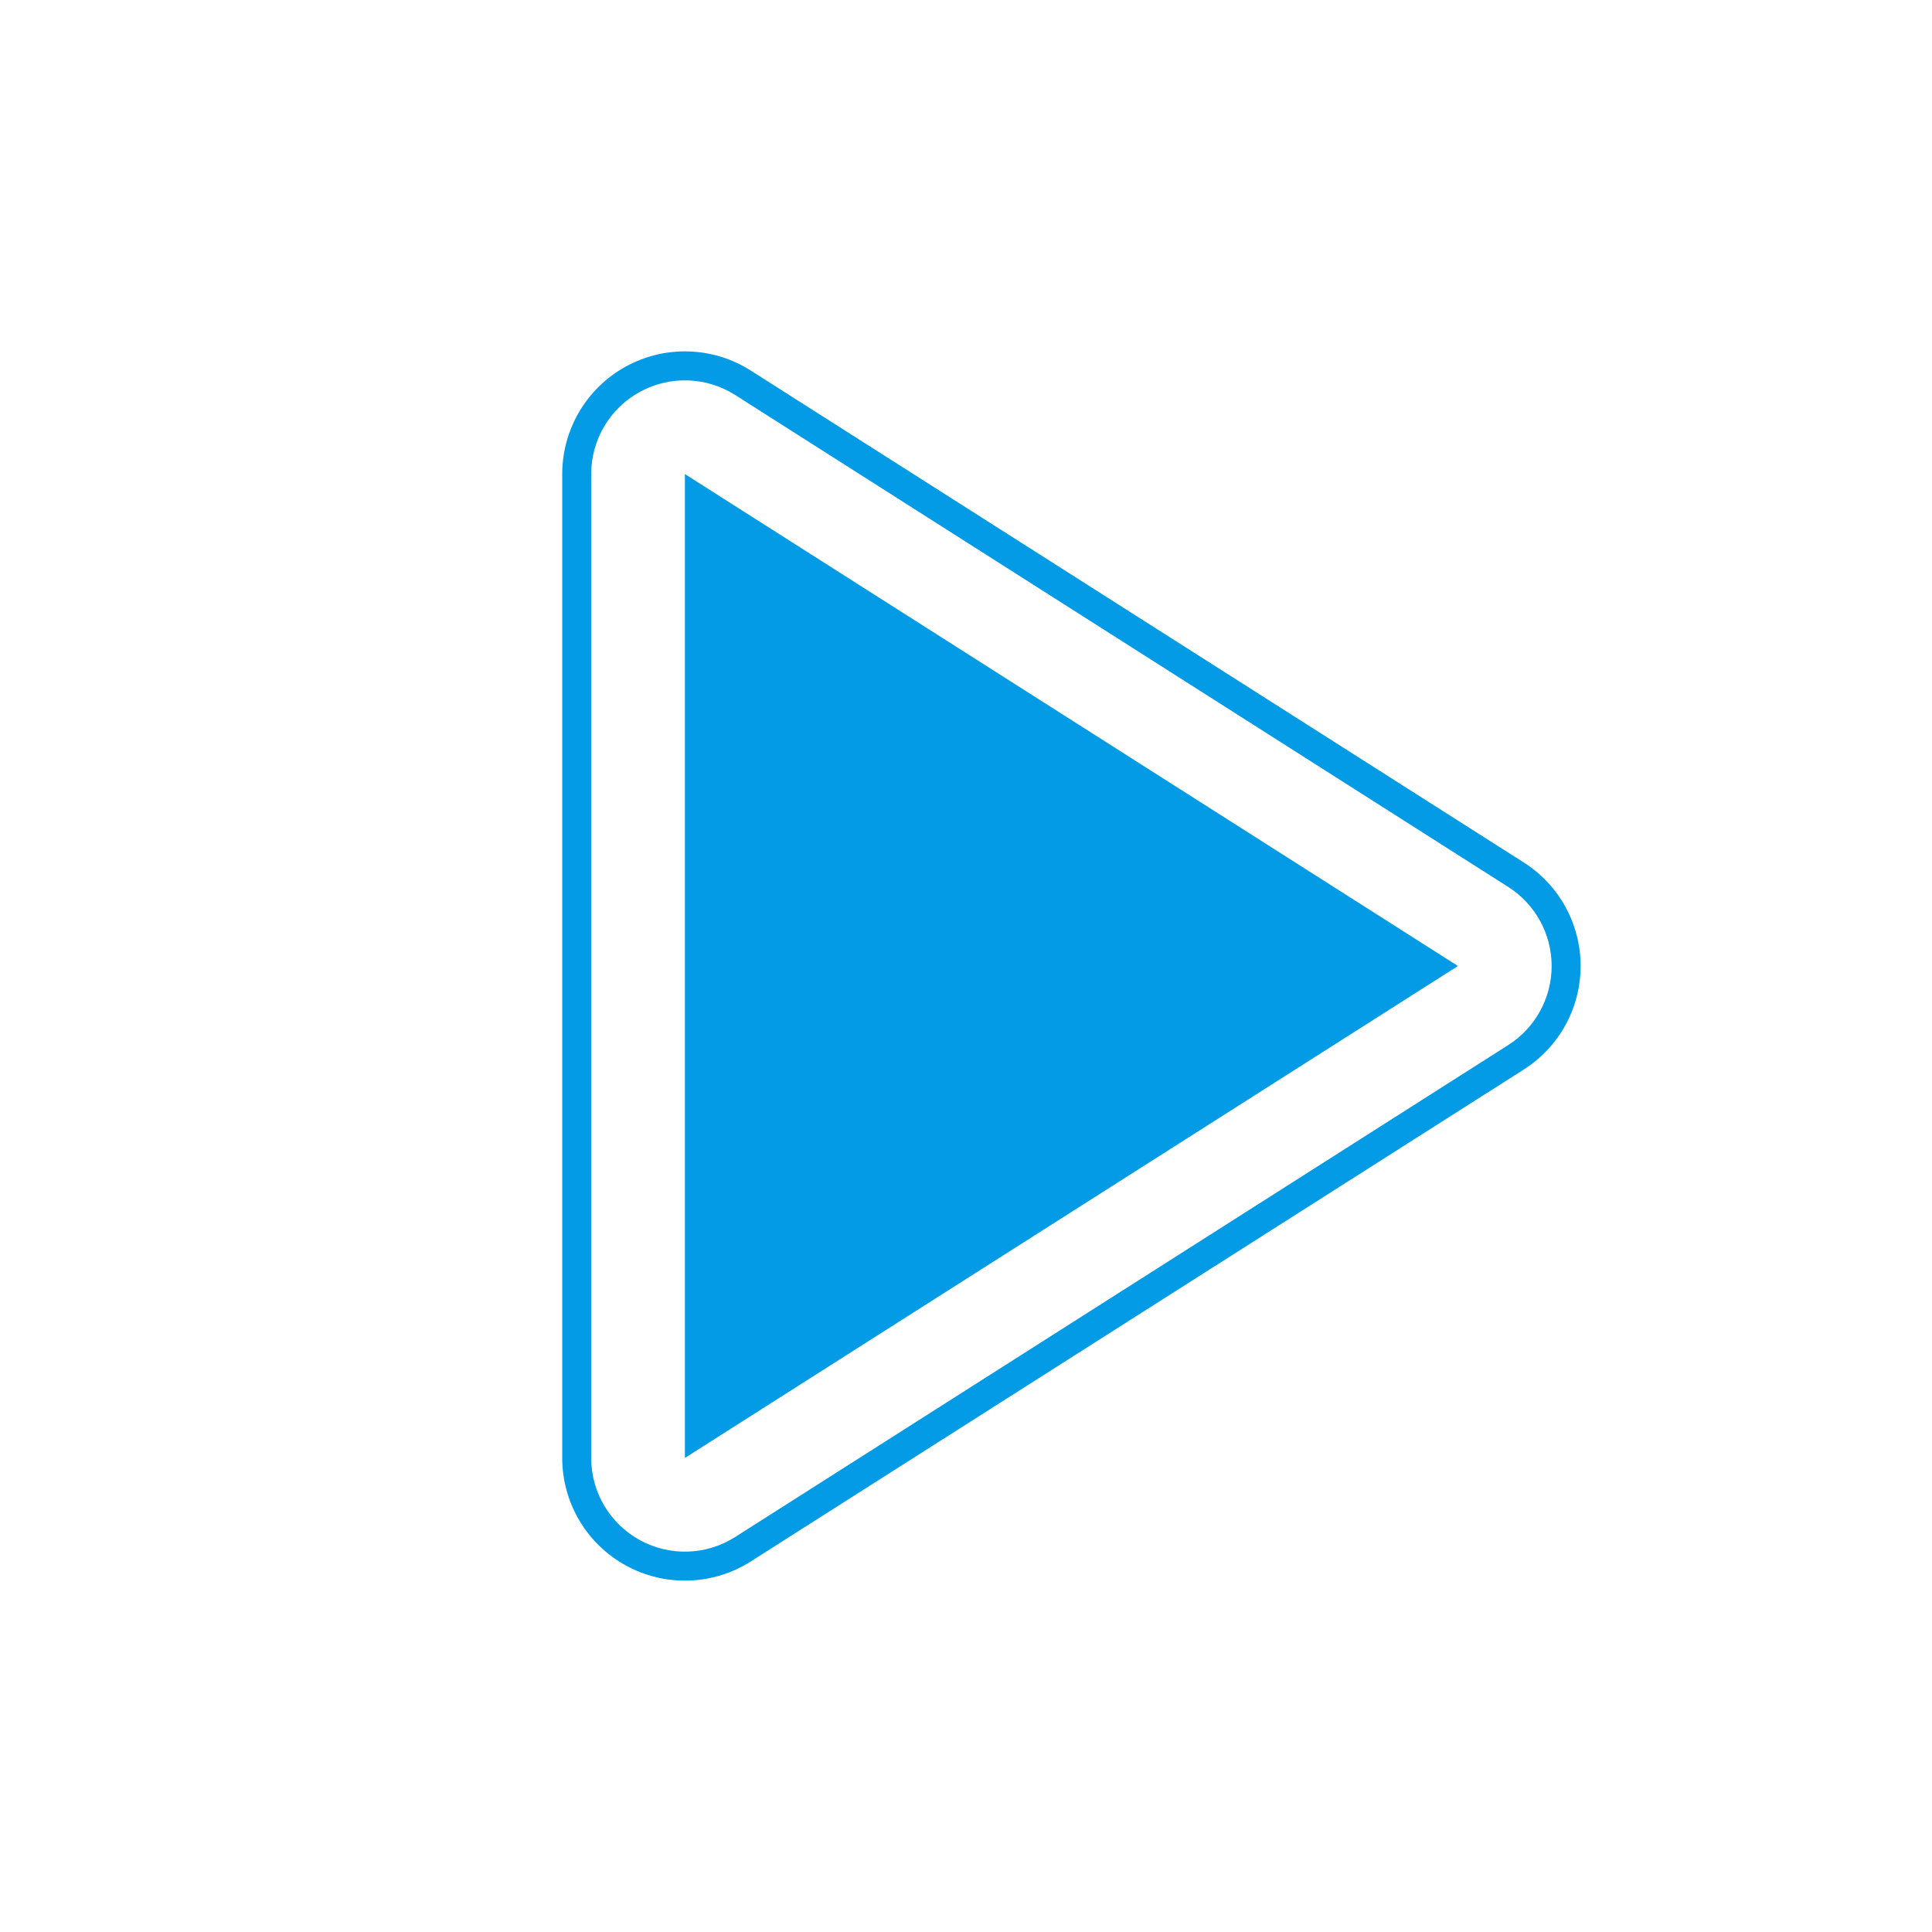 <svg version="1.1" xmlns="http://www.w3.org/2000/svg" xmlns:xlink="http://www.w3.org/1999/xlink" viewBox="0,0,1024,1024">
	<!-- Color names: teamapps-color-1 -->
	<desc>play_arrow icon - Licensed under Apache License v2.0 (http://www.apache.org/licenses/LICENSE-2.0) - Created with Iconfu.com - Derivative work of Material icons (Copyright Google Inc.)</desc>
	<g fill="none" fill-rule="nonzero" style="mix-blend-mode: normal">
		<g color="#039be5" class="teamapps-color-1">
			<path d="M807.65,566.86l-409.73,260.74c-20.02,12.74 -45.4,13.56 -66.2,2.14c-20.8,-11.42 -33.73,-33.27 -33.73,-57v-521.48c0,-23.73 12.93,-45.58 33.73,-57c20.8,-11.42 46.18,-10.6 66.2,2.14l409.73,260.74c18.76,11.94 30.11,32.63 30.11,54.86c0,22.23 -11.36,42.92 -30.11,54.86zM822.4,512c0,-16.98 -8.68,-32.78 -23,-41.9l-409.73,-260.74c-15.29,-9.73 -34.67,-10.36 -50.56,-1.64c-15.89,8.72 -25.77,25.41 -25.77,43.54v521.48c0,18.13 9.88,34.81 25.77,43.54c15.89,8.72 35.27,8.1 50.56,-1.64l409.73,-260.74c14.33,-9.12 23,-24.92 23,-41.9zM772.74,512l-409.73,260.74v-521.48z" fill="currentColor"/>
		</g>
	</g>
</svg>